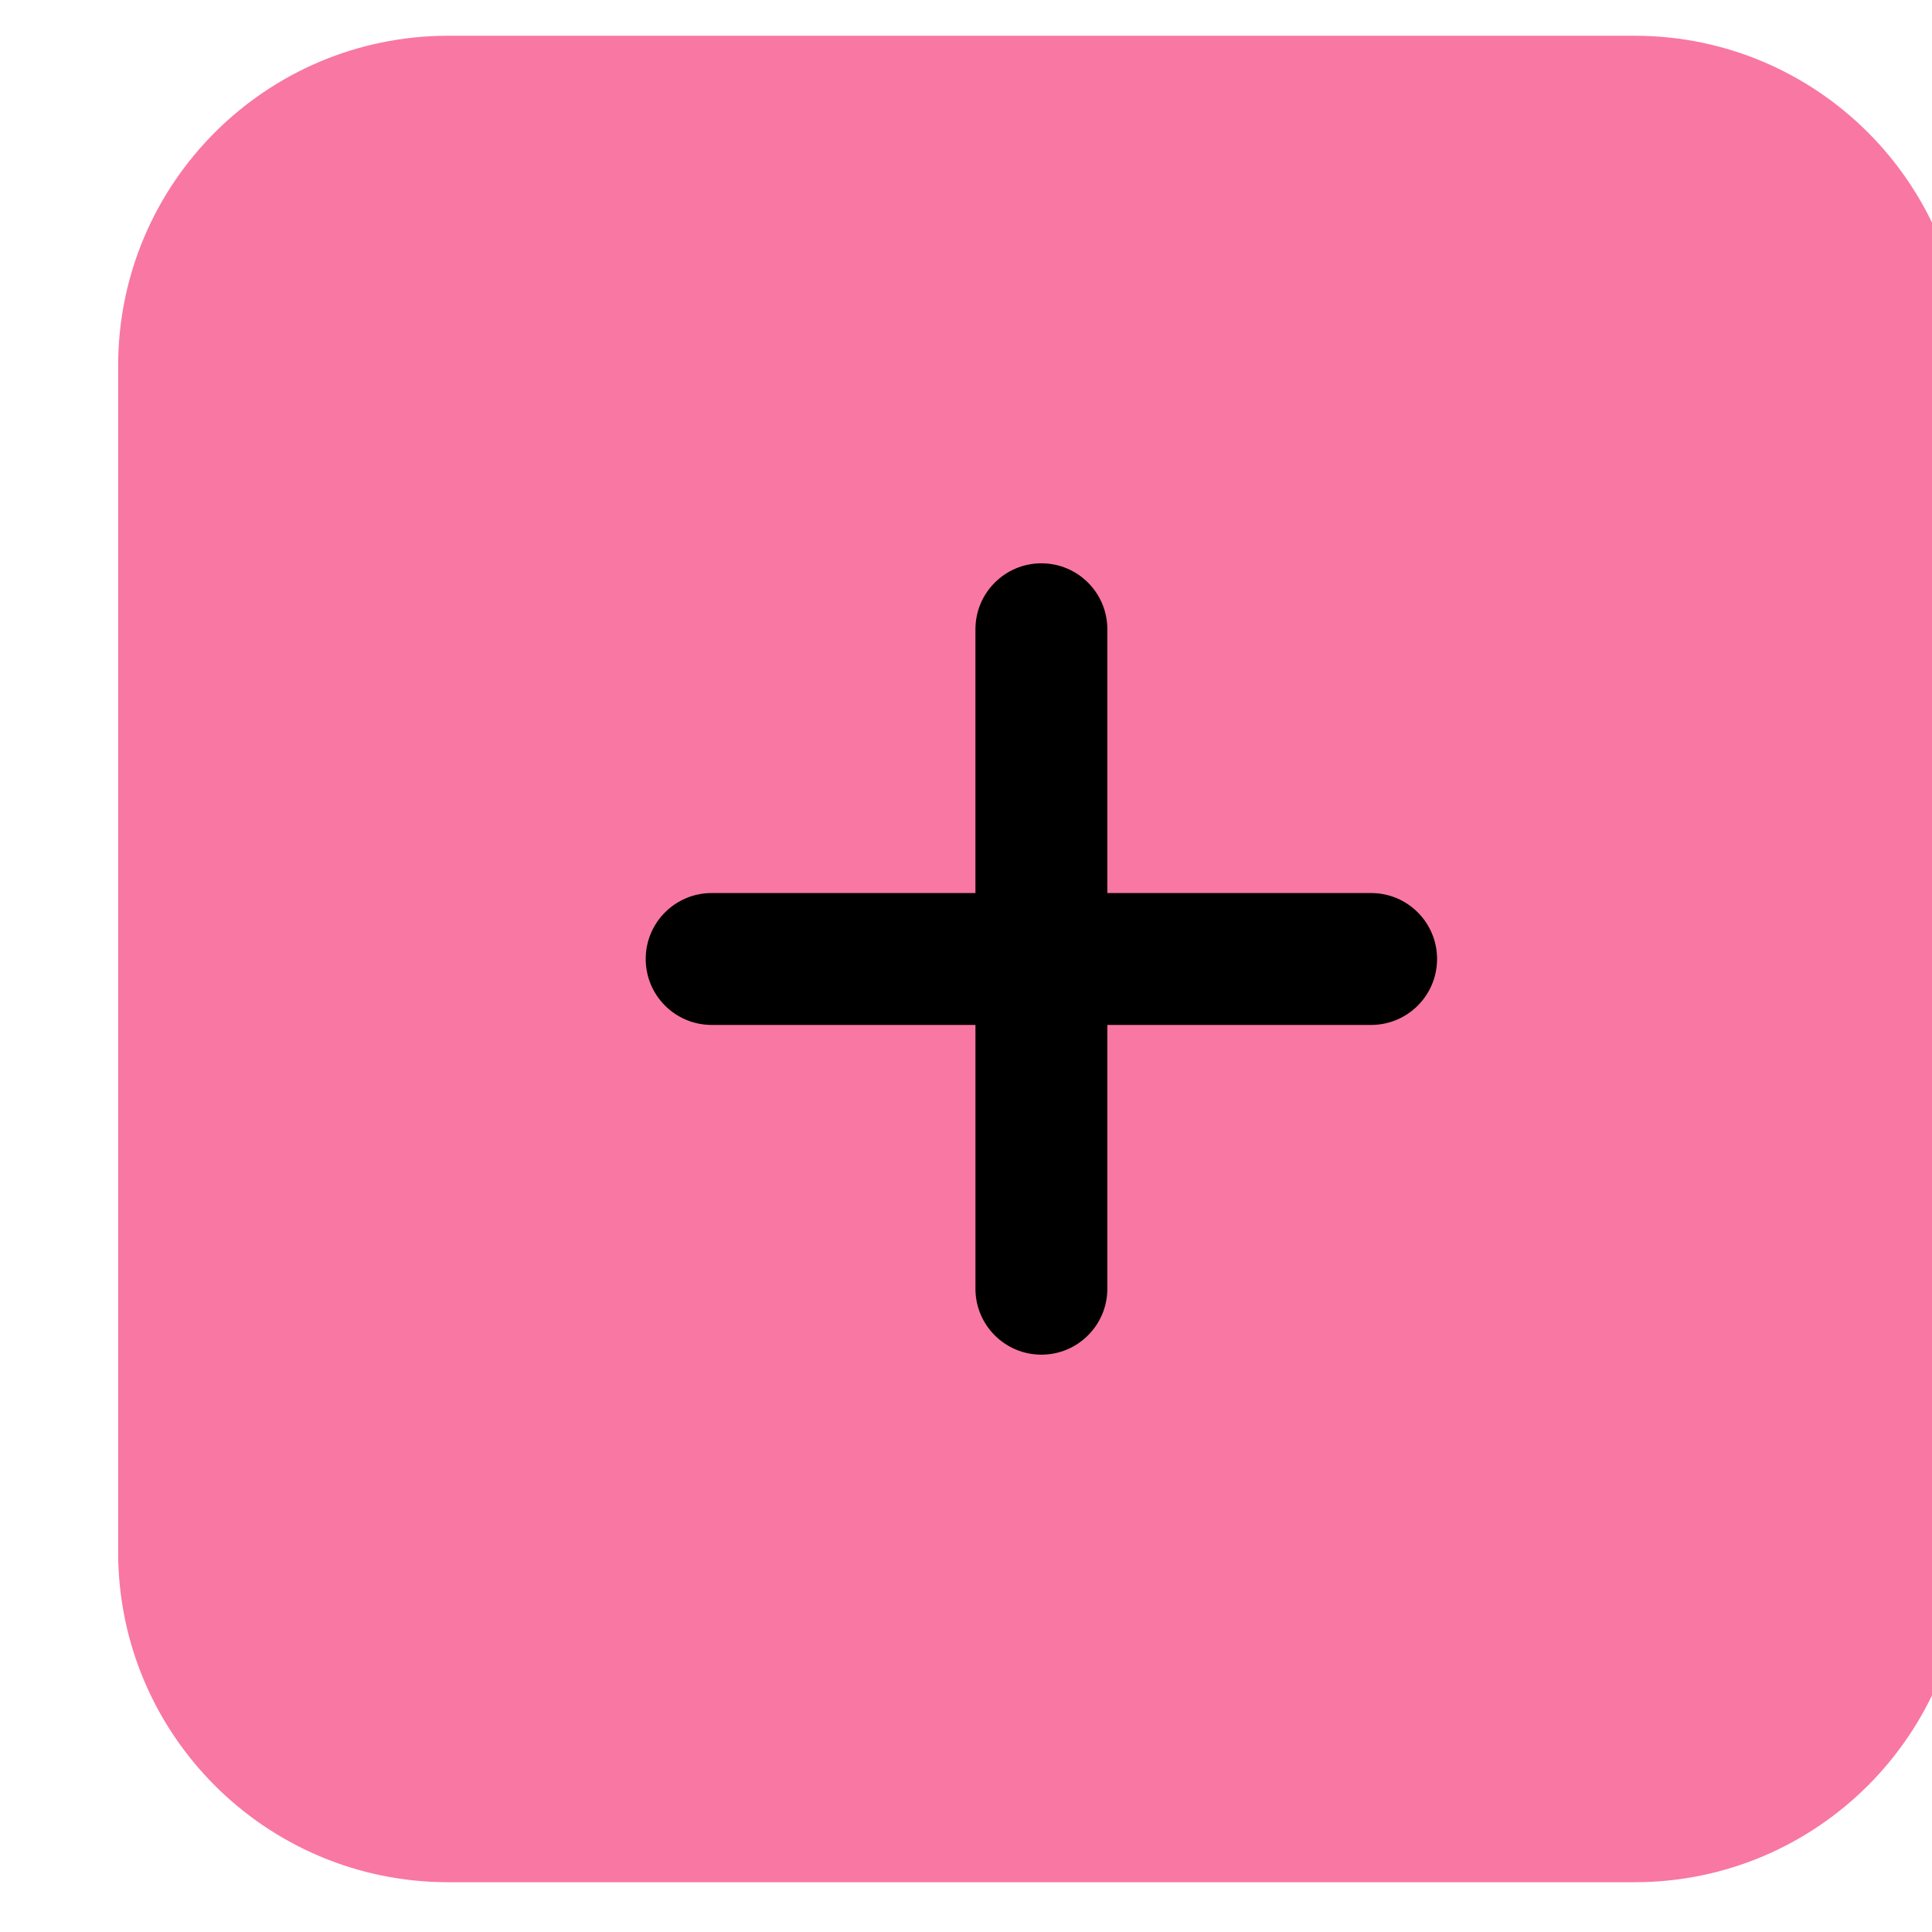 <?xml version="1.0" encoding="utf-8"?>
<svg viewBox="0 0 500 500" xmlns="http://www.w3.org/2000/svg">
  <g transform="matrix(1, 0, 0, 1, 30.577, 9.252)">
    <g>
      <path d="M 392.533 0 L 85.333 0 C 38.228 0.056 0.056 38.228 0 85.333 L 0 392.533 C 0.056 439.638 38.228 477.81 85.333 477.866 L 392.533 477.866 C 439.638 477.81 477.81 439.638 477.866 392.533 L 477.866 85.333 C 477.81 38.228 439.638 0.056 392.533 0 Z M 40.511 453.111 C 40.511 481.388 420.81 443.733 392.533 443.733 L 85.333 443.733 C 57.056 443.733 34.133 420.81 34.133 392.533 L 395.708 36.113 C 395.708 7.836 57.056 34.133 85.333 34.133 L 366.03 30.347 C 394.307 30.347 32.939 367.518 32.939 395.795 L 40.511 453.111 Z" fill="#f977a3"/>
    </g>
  </g>
  <g transform="matrix(1, 0, 0, 1, 30.577, 9.252)">
    <g>
      <path d="M324.267,221.867H256V153.6c0-9.426-7.641-17.067-17.067-17.067s-17.067,7.641-17.067,17.067v68.267H153.6 c-9.426,0-17.067,7.641-17.067,17.067S144.174,256,153.6,256h68.267v68.267c0,9.426,7.641,17.067,17.067,17.067 S256,333.692,256,324.267V256h68.267c9.426,0,17.067-7.641,17.067-17.067S333.692,221.867,324.267,221.867z"/>
    </g>
  </g>
  <g transform="matrix(1, 0, 0, 1, 30.577, 9.252)"/>
  <g transform="matrix(1, 0, 0, 1, 30.577, 9.252)"/>
  <g transform="matrix(1, 0, 0, 1, 30.577, 9.252)"/>
  <g transform="matrix(1, 0, 0, 1, 30.577, 9.252)"/>
  <g transform="matrix(1, 0, 0, 1, 30.577, 9.252)"/>
  <g transform="matrix(1, 0, 0, 1, 30.577, 9.252)"/>
  <g transform="matrix(1, 0, 0, 1, 30.577, 9.252)"/>
  <g transform="matrix(1, 0, 0, 1, 30.577, 9.252)"/>
  <g transform="matrix(1, 0, 0, 1, 30.577, 9.252)"/>
  <g transform="matrix(1, 0, 0, 1, 30.577, 9.252)"/>
  <g transform="matrix(1, 0, 0, 1, 30.577, 9.252)"/>
  <g transform="matrix(1, 0, 0, 1, 30.577, 9.252)"/>
  <g transform="matrix(1, 0, 0, 1, 30.577, 9.252)"/>
  <g transform="matrix(1, 0, 0, 1, 30.577, 9.252)"/>
  <g transform="matrix(1, 0, 0, 1, 30.577, 9.252)"/>
</svg>
